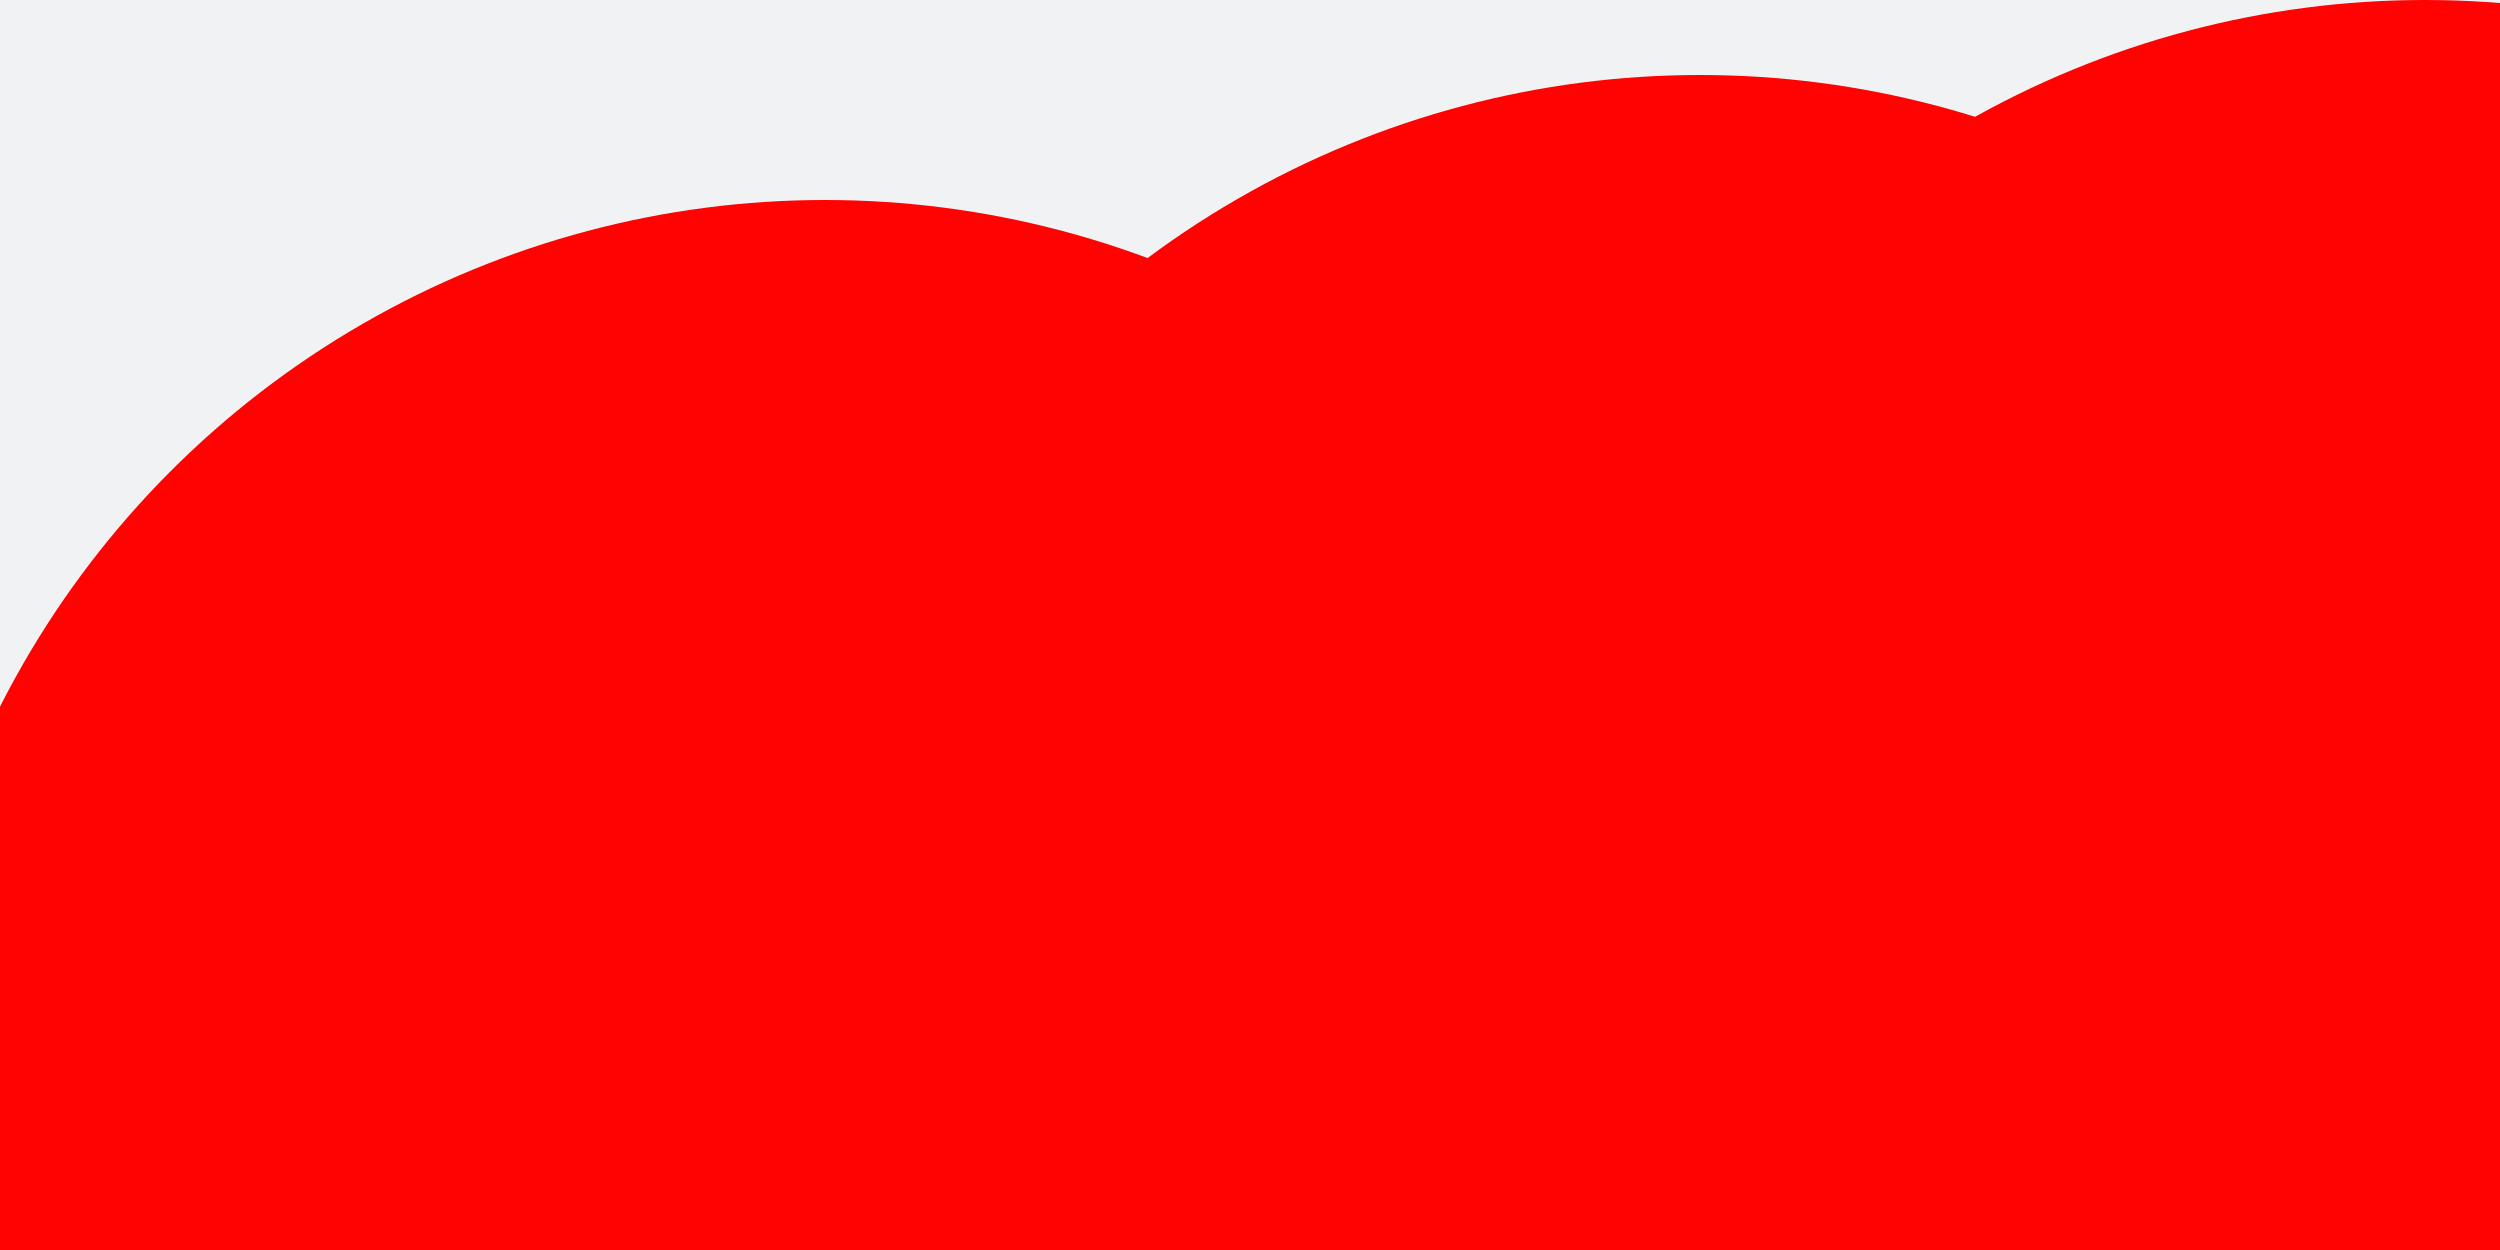 <svg id="visual" viewBox="0 0 100 50" width="100" height="50" xmlns="http://www.w3.org/2000/svg" xmlns:xlink="http://www.w3.org/1999/xlink" version="1.1"><defs><filter id="blur1" x="-10%" y="-10%" width="120%" height="120%"><feFlood flood-opacity="0" result="BackgroundImageFix"></feFlood><feBlend mode="normal" in="SourceGraphic" in2="BackgroundImageFix" result="shape"></feBlend><feGaussianBlur stdDeviation="17" result="effect1_foregroundBlur"></feGaussianBlur></filter></defs><rect width="100" height="50" fill="#f0f2f4"></rect><g filter="url(#blur1)"><circle cx="8" cy="5" fill="#ff0202" r="37"></circle><circle cx="33" cy="6" fill="#f0f2f4" r="37"></circle><circle cx="68" cy="40" fill="#ff0202" r="37"></circle><circle cx="97" cy="37" fill="#ff0202" r="37"></circle><circle cx="6" cy="25" fill="#f0f2f4" r="37"></circle><circle cx="33" cy="45" fill="#ff0202" r="37"></circle></g></svg>